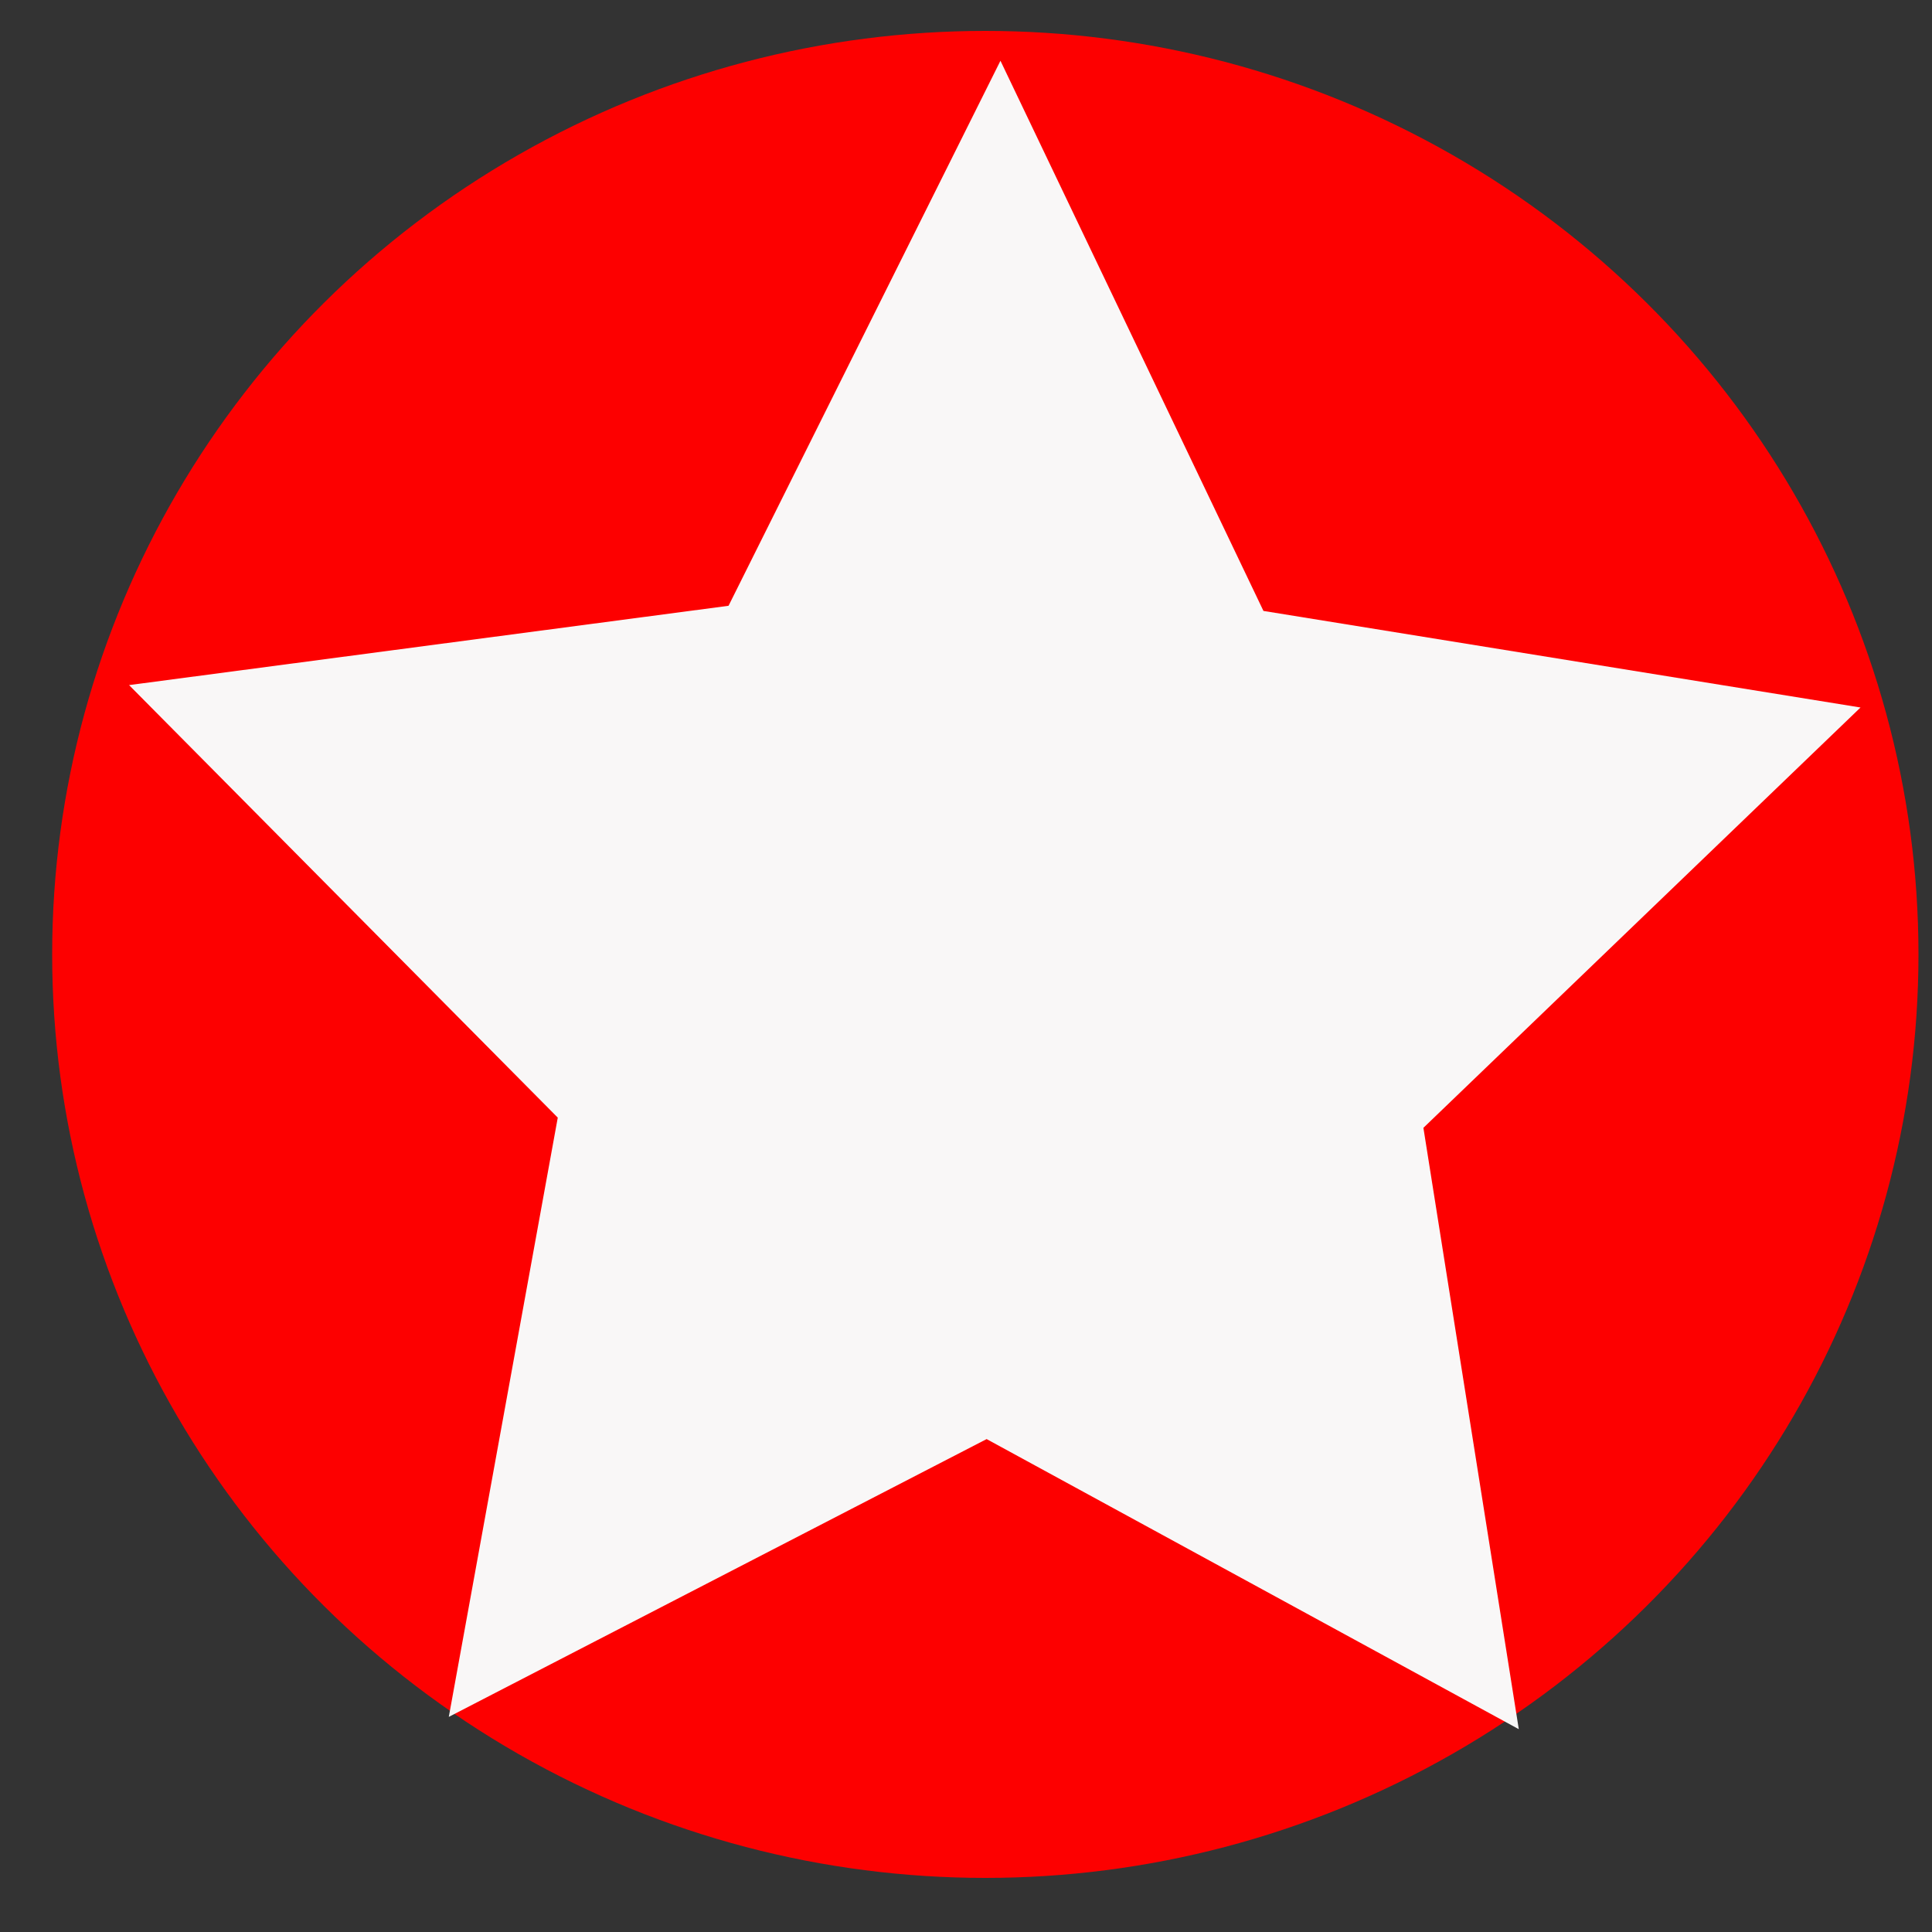 <?xml version="1.0" encoding="UTF-8" standalone="no"?>
<svg
   xmlns:dc="http://purl.org/dc/elements/1.1/"
   xmlns:cc="http://creativecommons.org/ns#"
   xmlns:rdf="http://www.w3.org/1999/02/22-rdf-syntax-ns#"
   xmlns:svg="http://www.w3.org/2000/svg"
   xmlns="http://www.w3.org/2000/svg"
   xmlns:sodipodi="http://sodipodi.sourceforge.net/DTD/sodipodi-0.dtd"
   xmlns:inkscape="http://www.inkscape.org/namespaces/inkscape"
   height="1"
   version="1.1"
   width="1"
   id="svg2"
   inkscape:version="0.91 r13725"
   sodipodi:docname="发现井.svg">
  <rect width="100%" height="100%" fill="#333333" stroke="none"/>
  <defs
     id="defs6">
    <inkscape:path-effect
       effect="spiro"
       id="path-effect4303"
       is_visible="true" />
    <inkscape:path-effect
       effect="spiro"
       id="path-effect4303-4"
       is_visible="true" />
    <inkscape:path-effect
       effect="spiro"
       id="path-effect4303-7"
       is_visible="true" />
    <inkscape:path-effect
       effect="spiro"
       id="path-effect4303-9"
       is_visible="true" />
    <inkscape:path-effect
       effect="spiro"
       id="path-effect4303-76"
       is_visible="true" />
    <inkscape:path-effect
       effect="spiro"
       id="path-effect4303-49"
       is_visible="true" />
  </defs>
  <sodipodi:namedview
     pagecolor="#ffffff"
     bordercolor="#666666"
     borderopacity="1"
     objecttolerance="10"
     gridtolerance="10"
     guidetolerance="10"
     inkscape:pageopacity="0"
     inkscape:pageshadow="2"
     inkscape:window-width="1600"
     inkscape:window-height="838"
     id="namedview4"
     showgrid="false"
     inkscape:zoom="256"
     inkscape:cx="0.5"
     inkscape:cy="0.5"
     inkscape:window-x="-8"
     inkscape:window-y="-8"
     inkscape:window-maximized="1"
     inkscape:current-layer="svg2" />
  <path
     style="color:#000000;clip-rule:nonzero;display:inline;overflow:visible;visibility:visible;opacity:1;isolation:auto;mix-blend-mode:normal;color-interpolation:sRGB;color-interpolation-filters:linearRGB;solid-color:#000000;solid-opacity:1;fill:#000000;fill-opacity:1;fill-rule:nonzero;stroke:none;stroke-width:1;stroke-linecap:butt;stroke-linejoin:miter;stroke-miterlimit:0;stroke-dasharray:none;stroke-dashoffset:0;stroke-opacity:1;color-rendering:auto;image-rendering:auto;shape-rendering:auto;text-rendering:auto;enable-background:accumulate"
     d="m -192.941,-80.361 32.195,0"
     id="path4706"
     inkscape:connector-curvature="0" />
  <path
     style="visibility:visible;fill:#000000;fill-opacity:1;fill-rule:evenodd;stroke:#000000;stroke-width:5;stroke-linecap:butt;stroke-linejoin:miter;stroke-miterlimit:4;stroke-dasharray:none;stroke-opacity:1"
     d="m -192.941,-82.666 32.616,0"
     id="path4712"
     inkscape:connector-curvature="0" />
  <path
     style="visibility:visible;fill:#000000;fill-opacity:1;fill-rule:evenodd;stroke:#000000;stroke-width:5;stroke-linecap:butt;stroke-linejoin:miter;stroke-miterlimit:4;stroke-dasharray:none;stroke-opacity:1"
     d="m -192.941,-78.554 32.616,0"
     id="path4712-2"
     inkscape:connector-curvature="0" />
  <path
     style="color:#000000;clip-rule:nonzero;display:inline;overflow:visible;visibility:visible;opacity:1;isolation:auto;mix-blend-mode:normal;color-interpolation:sRGB;color-interpolation-filters:linearRGB;solid-color:#000000;solid-opacity:1;fill:#000000;fill-opacity:1;fill-rule:nonzero;stroke:none;stroke-width:1;stroke-linecap:butt;stroke-linejoin:miter;stroke-miterlimit:0;stroke-dasharray:none;stroke-dashoffset:0;stroke-opacity:1;color-rendering:auto;image-rendering:auto;shape-rendering:auto;text-rendering:auto;enable-background:accumulate"
     d="m -192.941,-71.205 32.195,0"
     id="path4706-9"
     inkscape:connector-curvature="0" />
  <path
     style="visibility:visible;fill:#000000;fill-opacity:1;fill-rule:evenodd;stroke:#000000;stroke-width:5;stroke-linecap:butt;stroke-linejoin:miter;stroke-miterlimit:4;stroke-dasharray:none;stroke-opacity:1"
     d="m -192.941,-74.257 32.616,0"
     id="path4712-0"
     inkscape:connector-curvature="0" />
  <path
     style="visibility:visible;fill:#000000;fill-opacity:1;fill-rule:evenodd;stroke:#000000;stroke-width:5;stroke-linecap:butt;stroke-linejoin:miter;stroke-miterlimit:4;stroke-dasharray:none;stroke-opacity:1"
     d="m -192.941,-70.393 32.616,0"
     id="path4712-2-1"
     inkscape:connector-curvature="0" />
  <path
     style="color:#000000;clip-rule:nonzero;display:inline;overflow:visible;visibility:visible;opacity:1;isolation:auto;mix-blend-mode:normal;color-interpolation:sRGB;color-interpolation-filters:linearRGB;solid-color:#000000;solid-opacity:1;fill:#000000;fill-opacity:1;fill-rule:nonzero;stroke:none;stroke-width:1;stroke-linecap:butt;stroke-linejoin:miter;stroke-miterlimit:0;stroke-dasharray:none;stroke-dashoffset:0;stroke-opacity:1;color-rendering:auto;image-rendering:auto;shape-rendering:auto;text-rendering:auto;enable-background:accumulate"
     d="m -192.941,-66.217 32.195,0"
     id="path4706-8"
     inkscape:connector-curvature="0" />
  <path
     style="visibility:visible;fill:#000000;fill-opacity:1;fill-rule:evenodd;stroke:#000000;stroke-width:5;stroke-linecap:butt;stroke-linejoin:miter;stroke-miterlimit:4;stroke-dasharray:none;stroke-opacity:1"
     d="m -192.941,-66.65 32.616,0"
     id="path4712-3"
     inkscape:connector-curvature="0" />
  <path
     style="visibility:visible;fill:#000000;fill-opacity:1;fill-rule:evenodd;stroke:#000000;stroke-width:5;stroke-linecap:butt;stroke-linejoin:miter;stroke-miterlimit:4;stroke-dasharray:none;stroke-opacity:1"
     d="m -192.941,-62.478 32.616,0"
     id="path4712-2-8"
     inkscape:connector-curvature="0" />
  <path
     style="visibility:visible;fill:#000000;fill-opacity:1;fill-rule:evenodd;stroke:#000000;stroke-width:5;stroke-linecap:butt;stroke-linejoin:miter;stroke-miterlimit:4;stroke-dasharray:none;stroke-opacity:1"
     d="m -192.941,-58.685 32.616,0"
     id="path4712-2-8-8"
     inkscape:connector-curvature="0" />
  <ellipse
     style="opacity:0.991;fill:#ff0000;fill-opacity:1;stroke:none;stroke-width:0.02;stroke-miterlimit:4;stroke-dasharray:none;stroke-opacity:1"
     id="path4154"
     cx="0.51"
     cy="0.494"
     rx="0.483"
     ry="0.478" />
  <path
     sodipodi:type="star"
     style="opacity:0.991;fill:#f9f9f9;fill-opacity:1;stroke:none;stroke-width:0.02;stroke-miterlimit:4;stroke-dasharray:none;stroke-opacity:1"
     id="path4156"
     sodipodi:sides="5"
     sodipodi:cx="0.50390625"
     sodipodi:cy="0.546875"
     sodipodi:r1="0.45691437"
     sodipodi:r2="0.22845718"
     sodipodi:arg1="1.0421065"
     sodipodi:arg2="1.670425"
     inkscape:flatsided="false"
     inkscape:rounded="0"
     inkscape:randomized="0"
     d="M 0.734,0.941 0.481,0.774 0.2,0.888 0.281,0.596 0.086,0.363 0.389,0.35 0.549,0.092 0.656,0.376 0.95,0.45 0.713,0.639 Z"
     inkscape:transform-center-x="-0.001456621"
     inkscape:transform-center-y="-0.043800048"
     transform="matrix(1.028,-0.091,0.092,1.037,-0.055,-0.014)" />
</svg>
